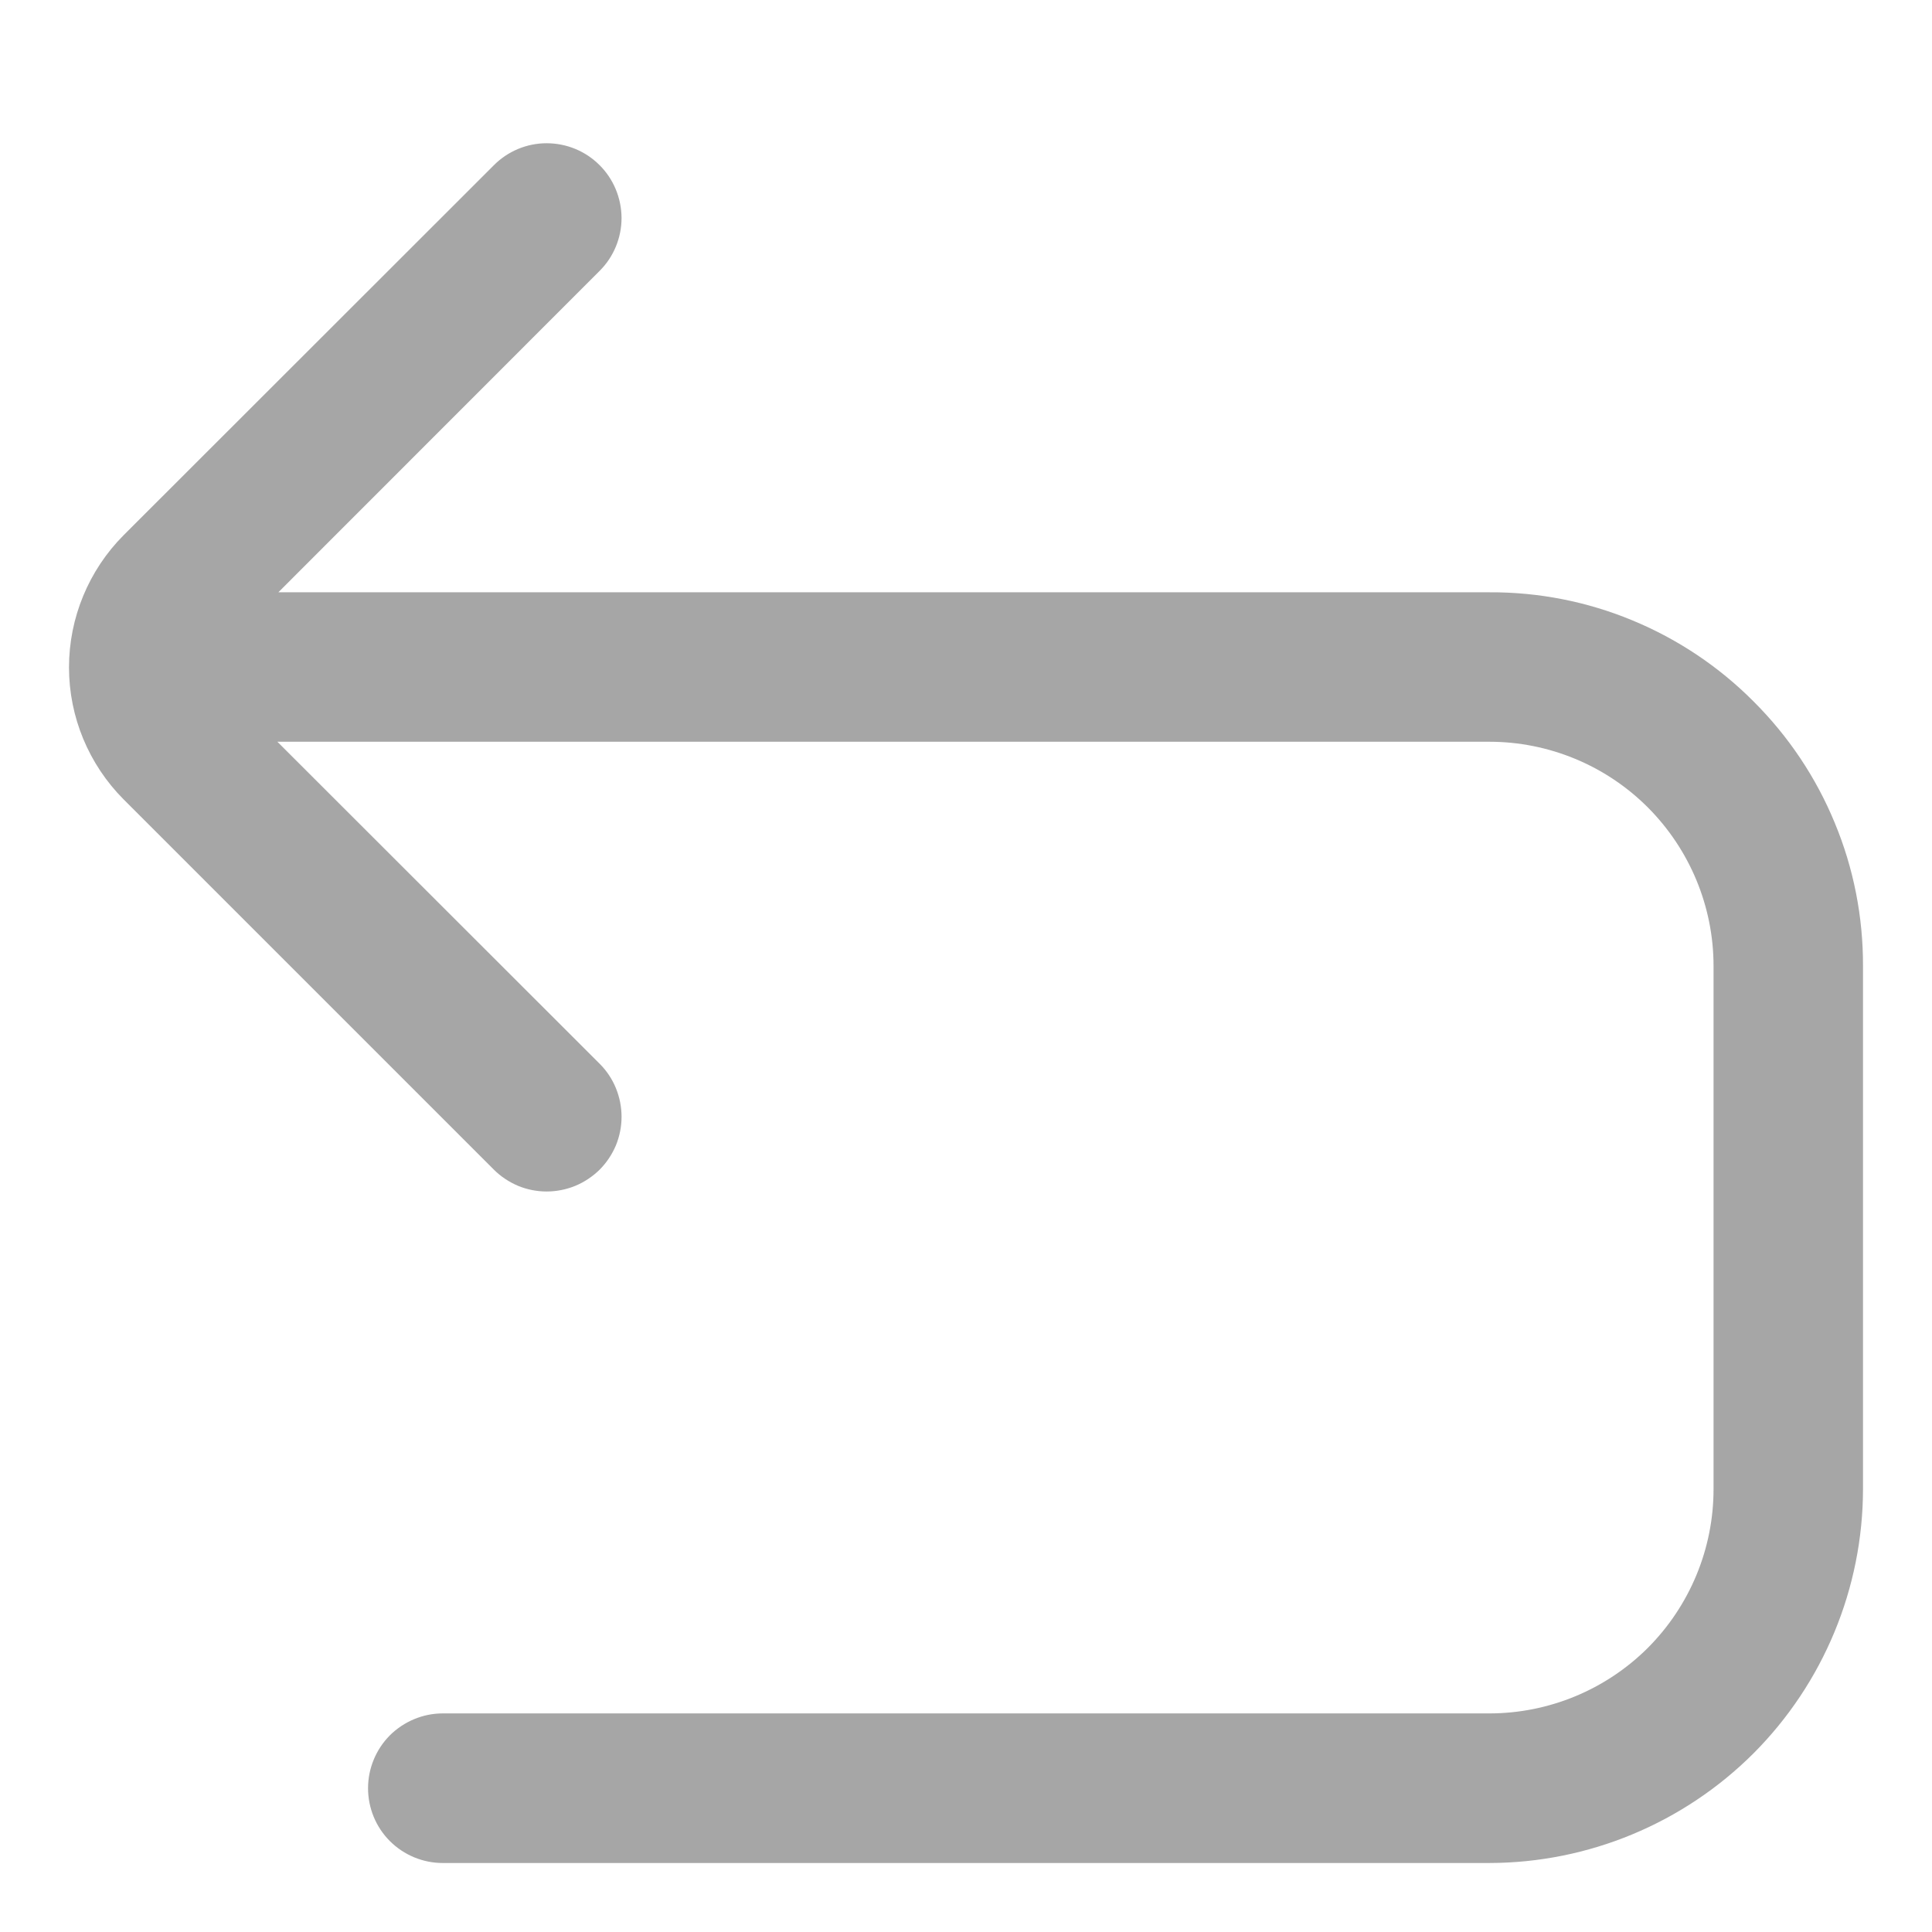 <svg width="14" height="14" viewBox="0 0 14 14" fill="none" xmlns="http://www.w3.org/2000/svg">
<g clip-path="url(#clip0_8_934)">
<path d="M12.706 5.082C12.455 4.83 12.157 4.631 11.828 4.495C11.5 4.359 11.147 4.29 10.792 4.292H2.017L4.346 1.962C4.447 1.861 4.504 1.723 4.504 1.579C4.503 1.435 4.446 1.297 4.344 1.196C4.242 1.094 4.104 1.038 3.961 1.038C3.817 1.038 3.679 1.096 3.578 1.198L0.896 3.878C0.643 4.132 0.5 4.477 0.5 4.836C0.5 5.195 0.643 5.539 0.896 5.793L3.578 8.475C3.628 8.525 3.688 8.565 3.754 8.593C3.819 8.62 3.89 8.634 3.961 8.634C4.032 8.634 4.103 8.62 4.169 8.593C4.234 8.566 4.294 8.526 4.345 8.476C4.395 8.426 4.435 8.366 4.463 8.3C4.49 8.234 4.504 8.164 4.504 8.093C4.504 8.021 4.49 7.951 4.463 7.885C4.436 7.819 4.396 7.759 4.346 7.709L2.01 5.375H10.792C11.223 5.375 11.636 5.546 11.941 5.851C12.245 6.156 12.417 6.569 12.417 7V10.791C12.417 11.223 12.245 11.636 11.941 11.941C11.636 12.245 11.223 12.416 10.792 12.416H3.208C3.065 12.416 2.927 12.474 2.825 12.575C2.724 12.677 2.667 12.815 2.667 12.958C2.667 13.102 2.724 13.24 2.825 13.341C2.927 13.443 3.065 13.5 3.208 13.5H10.792C11.51 13.499 12.198 13.213 12.706 12.706C13.213 12.198 13.499 11.509 13.5 10.791V7C13.501 6.644 13.432 6.291 13.295 5.962C13.159 5.632 12.959 5.334 12.706 5.082Z" fill="#A6A6A6"/>
</g>
<defs>
<clipPath id="clip0_8_934">
<rect width="13" height="13" fill="white" transform="translate(0.5 0.5)"/>
</clipPath>
</defs>
</svg>
